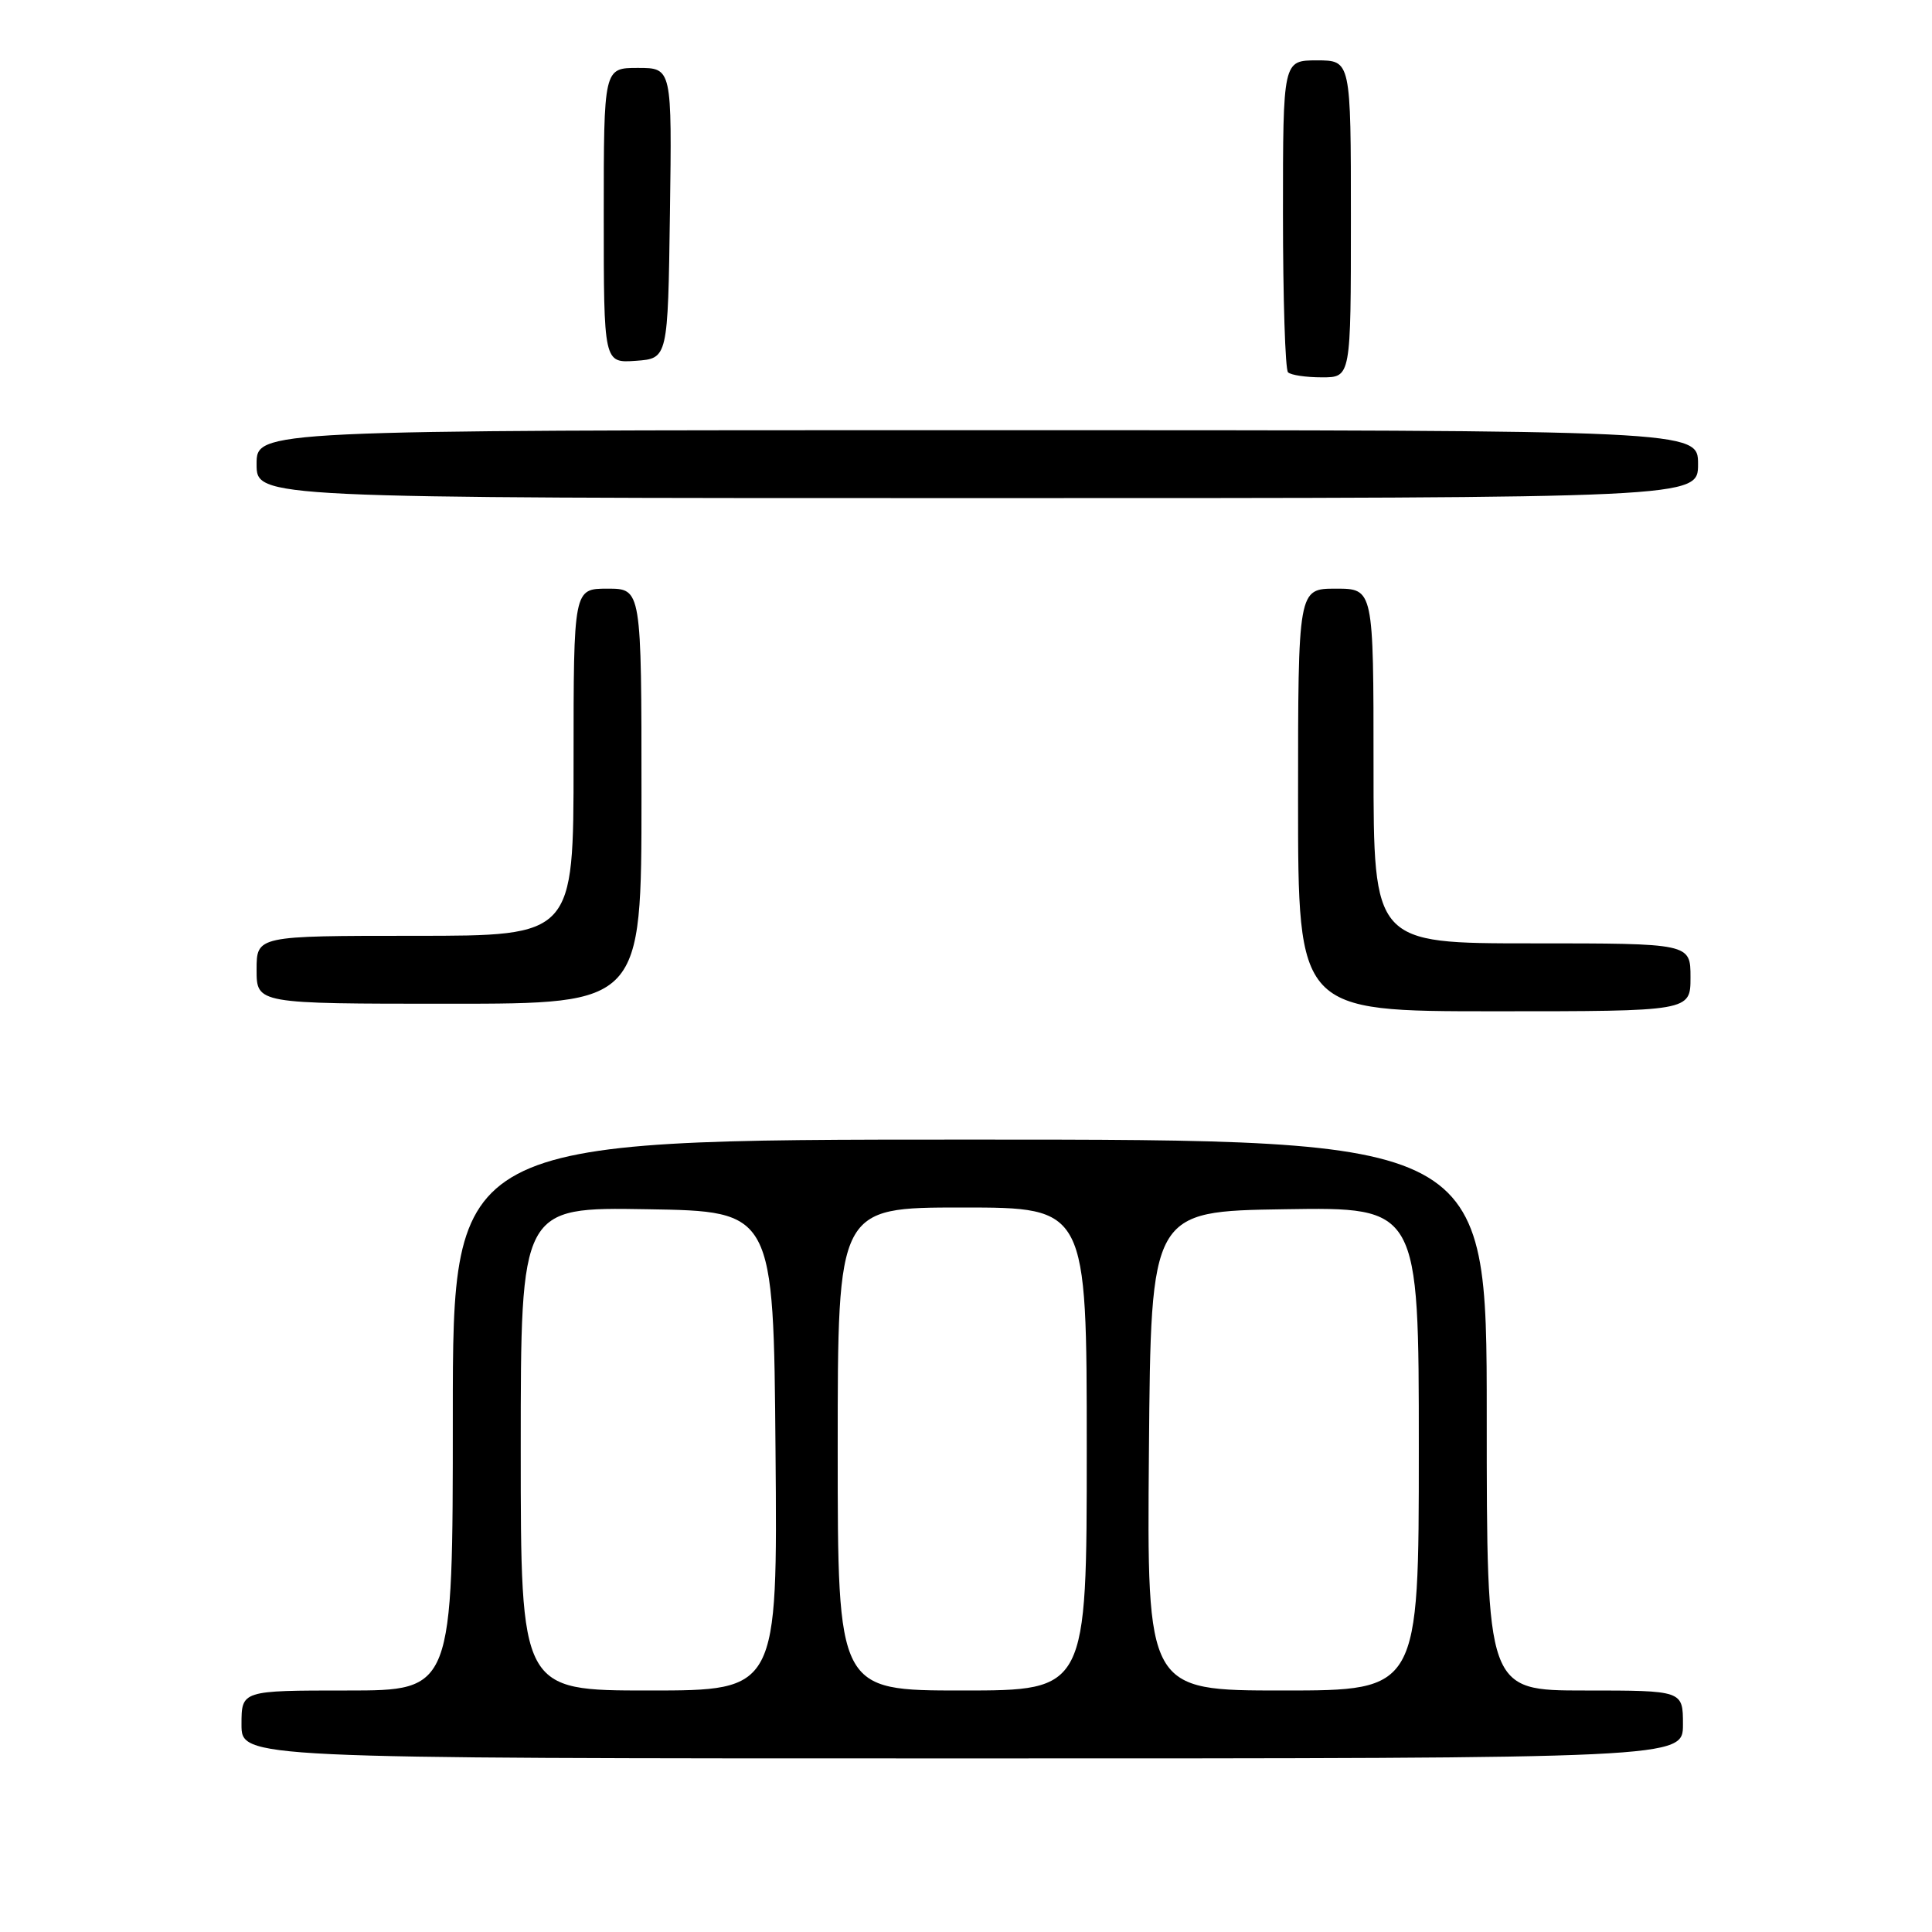 <?xml version="1.0" encoding="UTF-8" standalone="no"?>
<!DOCTYPE svg PUBLIC "-//W3C//DTD SVG 1.1//EN" "http://www.w3.org/Graphics/SVG/1.1/DTD/svg11.dtd" >
<svg xmlns="http://www.w3.org/2000/svg" xmlns:xlink="http://www.w3.org/1999/xlink" version="1.1" viewBox="0 0 256 256">
 <g >
 <path fill="currentColor"
d=" M 223.00 228.50 C 223.00 224.00 223.00 224.00 210.00 224.00 C 197.00 224.00 197.00 224.00 197.00 187.50 C 197.00 151.00 197.00 151.00 128.50 151.00 C 60.00 151.00 60.00 151.00 60.00 187.50 C 60.00 224.00 60.00 224.00 46.00 224.00 C 32.00 224.00 32.00 224.00 32.00 228.50 C 32.00 233.00 32.00 233.00 127.50 233.00 C 223.00 233.00 223.00 233.00 223.00 228.50 Z  M 224.00 129.50 C 224.00 125.00 224.00 125.00 203.00 125.00 C 182.00 125.00 182.00 125.00 182.00 101.50 C 182.00 78.00 182.00 78.00 177.00 78.00 C 172.00 78.00 172.00 78.00 172.00 106.00 C 172.00 134.00 172.00 134.00 198.00 134.00 C 224.00 134.00 224.00 134.00 224.00 129.50 Z  M 85.00 105.50 C 85.00 78.00 85.00 78.00 80.50 78.00 C 76.00 78.00 76.00 78.00 76.00 101.00 C 76.00 124.00 76.00 124.00 55.00 124.00 C 34.00 124.00 34.00 124.00 34.00 128.50 C 34.00 133.00 34.00 133.00 59.50 133.00 C 85.00 133.00 85.00 133.00 85.00 105.50 Z  M 225.00 61.50 C 225.00 57.00 225.00 57.00 129.50 57.00 C 34.00 57.00 34.00 57.00 34.00 61.50 C 34.00 66.00 34.00 66.00 129.50 66.00 C 225.00 66.00 225.00 66.00 225.00 61.50 Z  M 179.00 29.00 C 179.00 8.00 179.00 8.00 174.50 8.00 C 170.00 8.00 170.00 8.00 170.00 28.33 C 170.00 39.52 170.30 48.97 170.67 49.33 C 171.03 49.70 173.06 50.00 175.17 50.00 C 179.00 50.00 179.00 50.00 179.00 29.00 Z  M 88.77 28.25 C 89.04 9.00 89.04 9.00 84.52 9.00 C 80.00 9.00 80.00 9.00 80.00 28.56 C 80.00 48.11 80.00 48.11 84.25 47.81 C 88.50 47.50 88.50 47.50 88.77 28.25 Z  M 69.00 191.98 C 69.00 159.95 69.00 159.95 85.75 160.23 C 102.50 160.50 102.50 160.50 102.76 192.25 C 103.03 224.00 103.03 224.00 86.01 224.00 C 69.00 224.00 69.00 224.00 69.00 191.98 Z  M 111.00 192.00 C 111.00 160.00 111.00 160.00 127.50 160.00 C 144.00 160.00 144.00 160.00 144.00 192.00 C 144.00 224.00 144.00 224.00 127.50 224.00 C 111.00 224.00 111.00 224.00 111.00 192.00 Z  M 152.24 192.25 C 152.50 160.50 152.50 160.50 170.25 160.23 C 188.00 159.95 188.00 159.95 188.00 191.98 C 188.00 224.00 188.00 224.00 169.99 224.00 C 151.97 224.00 151.97 224.00 152.24 192.25 Z "/>
</g>
</svg>